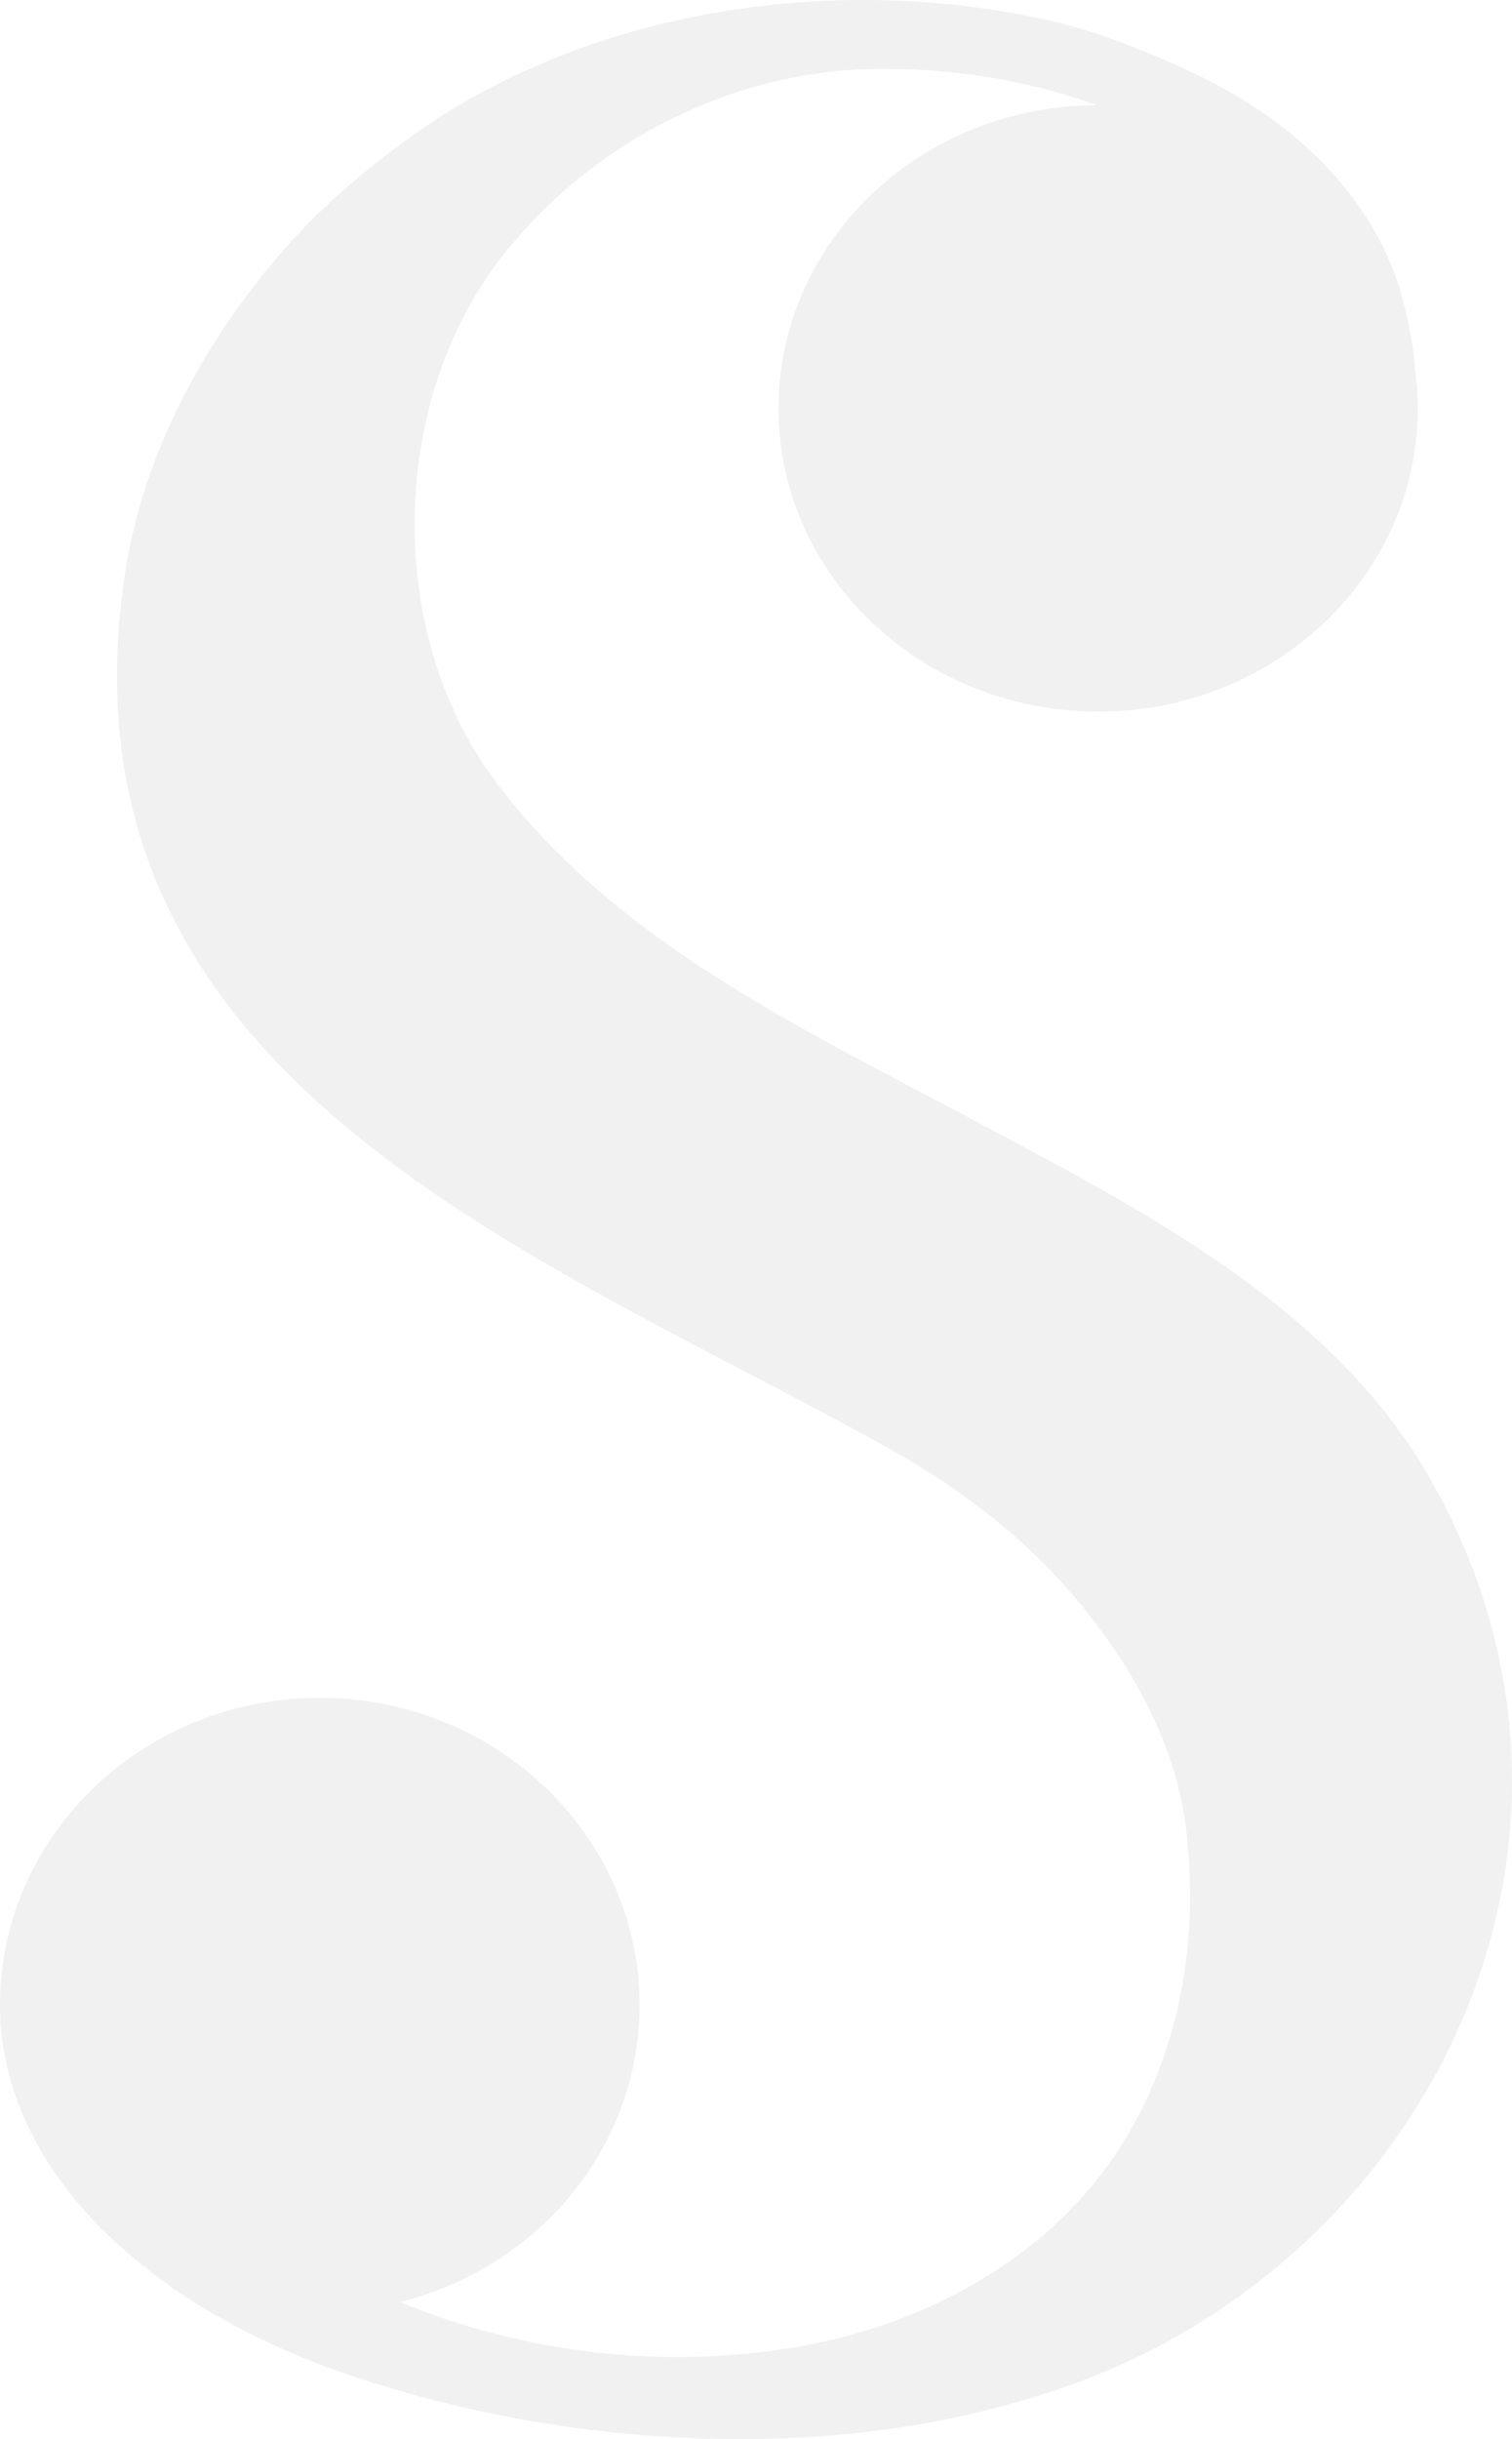 <svg xmlns="http://www.w3.org/2000/svg" width="374.066" height="603.191" viewBox="0 0 374.066 603.191">
  <defs>
    <style>
      .cls-1 {
        fill: #bcb9bb;
        opacity: 0.2;
      }
    </style>
  </defs>
  <path id="Path_156" data-name="Path 156" class="cls-1" d="M4210.826,768.322c-24.854-42.956-73.309-66.88-115.372-89.376-41.67-22.174-86.769-43.706-115.622-82.591-27.208-36.672-26.138-93.839,2.108-129.726,21.711-27.637,55.7-45.2,90.805-46.062a160.023,160.023,0,0,1,43.063,4.892c3.783.928,11.461,3.428,13.067,4.035-43.527.107-78.77,33.636-78.77,74.985,0,41.385,35.422,74.986,79.128,74.986,43.634,0,79.021-33.6,79.021-74.986a76.361,76.361,0,0,0-.608-9.069.706.706,0,0,0-.035-.25,76.815,76.815,0,0,0-.963-7.892c-.144-1-.358-2.071-.536-3.106-.179-.821-.393-1.714-.571-2.571-.465-2.035-1-4.035-1.572-6.106-7.462-24.638-27.6-42.706-50.349-53.526-11.853-5.641-25.281-11.033-38.207-13.783-51.56-11.212-111.3-2.5-154.934,28.174-11.141,7.927-22.5,17.353-31.565,27.6-19.96,22.245-35.6,50.49-40.313,80.306-19.854,126.154,101.945,168.824,189.427,217.779,18.139,10.177,34.709,23.067,47.742,39.314,12.712,15.854,22.781,34.208,25.174,54.633,2.927,24.745-.643,50.026-12.534,72.058-16.319,30.565-48.1,49.1-81.307,55.382a175.831,175.831,0,0,1-55.095,1.428,178.529,178.529,0,0,1-45.563-12.1c34.1-8.462,59.273-38.064,59.273-73.414,0-41.921-35.457-75.986-79.128-75.986s-79.09,34.065-79.09,75.986c0,23.1,11.961,43.384,28.6,58.631,18.961,17.426,42.635,28.566,67.129,35.815a303.641,303.641,0,0,0,100.981,12.569,265.773,265.773,0,0,0,30.924-3.357,232.447,232.447,0,0,0,32.922-8.248c91.91-30.066,145.364-135.331,92.769-226.421" transform="translate(-3857.5 -403.489)"/>
</svg>
